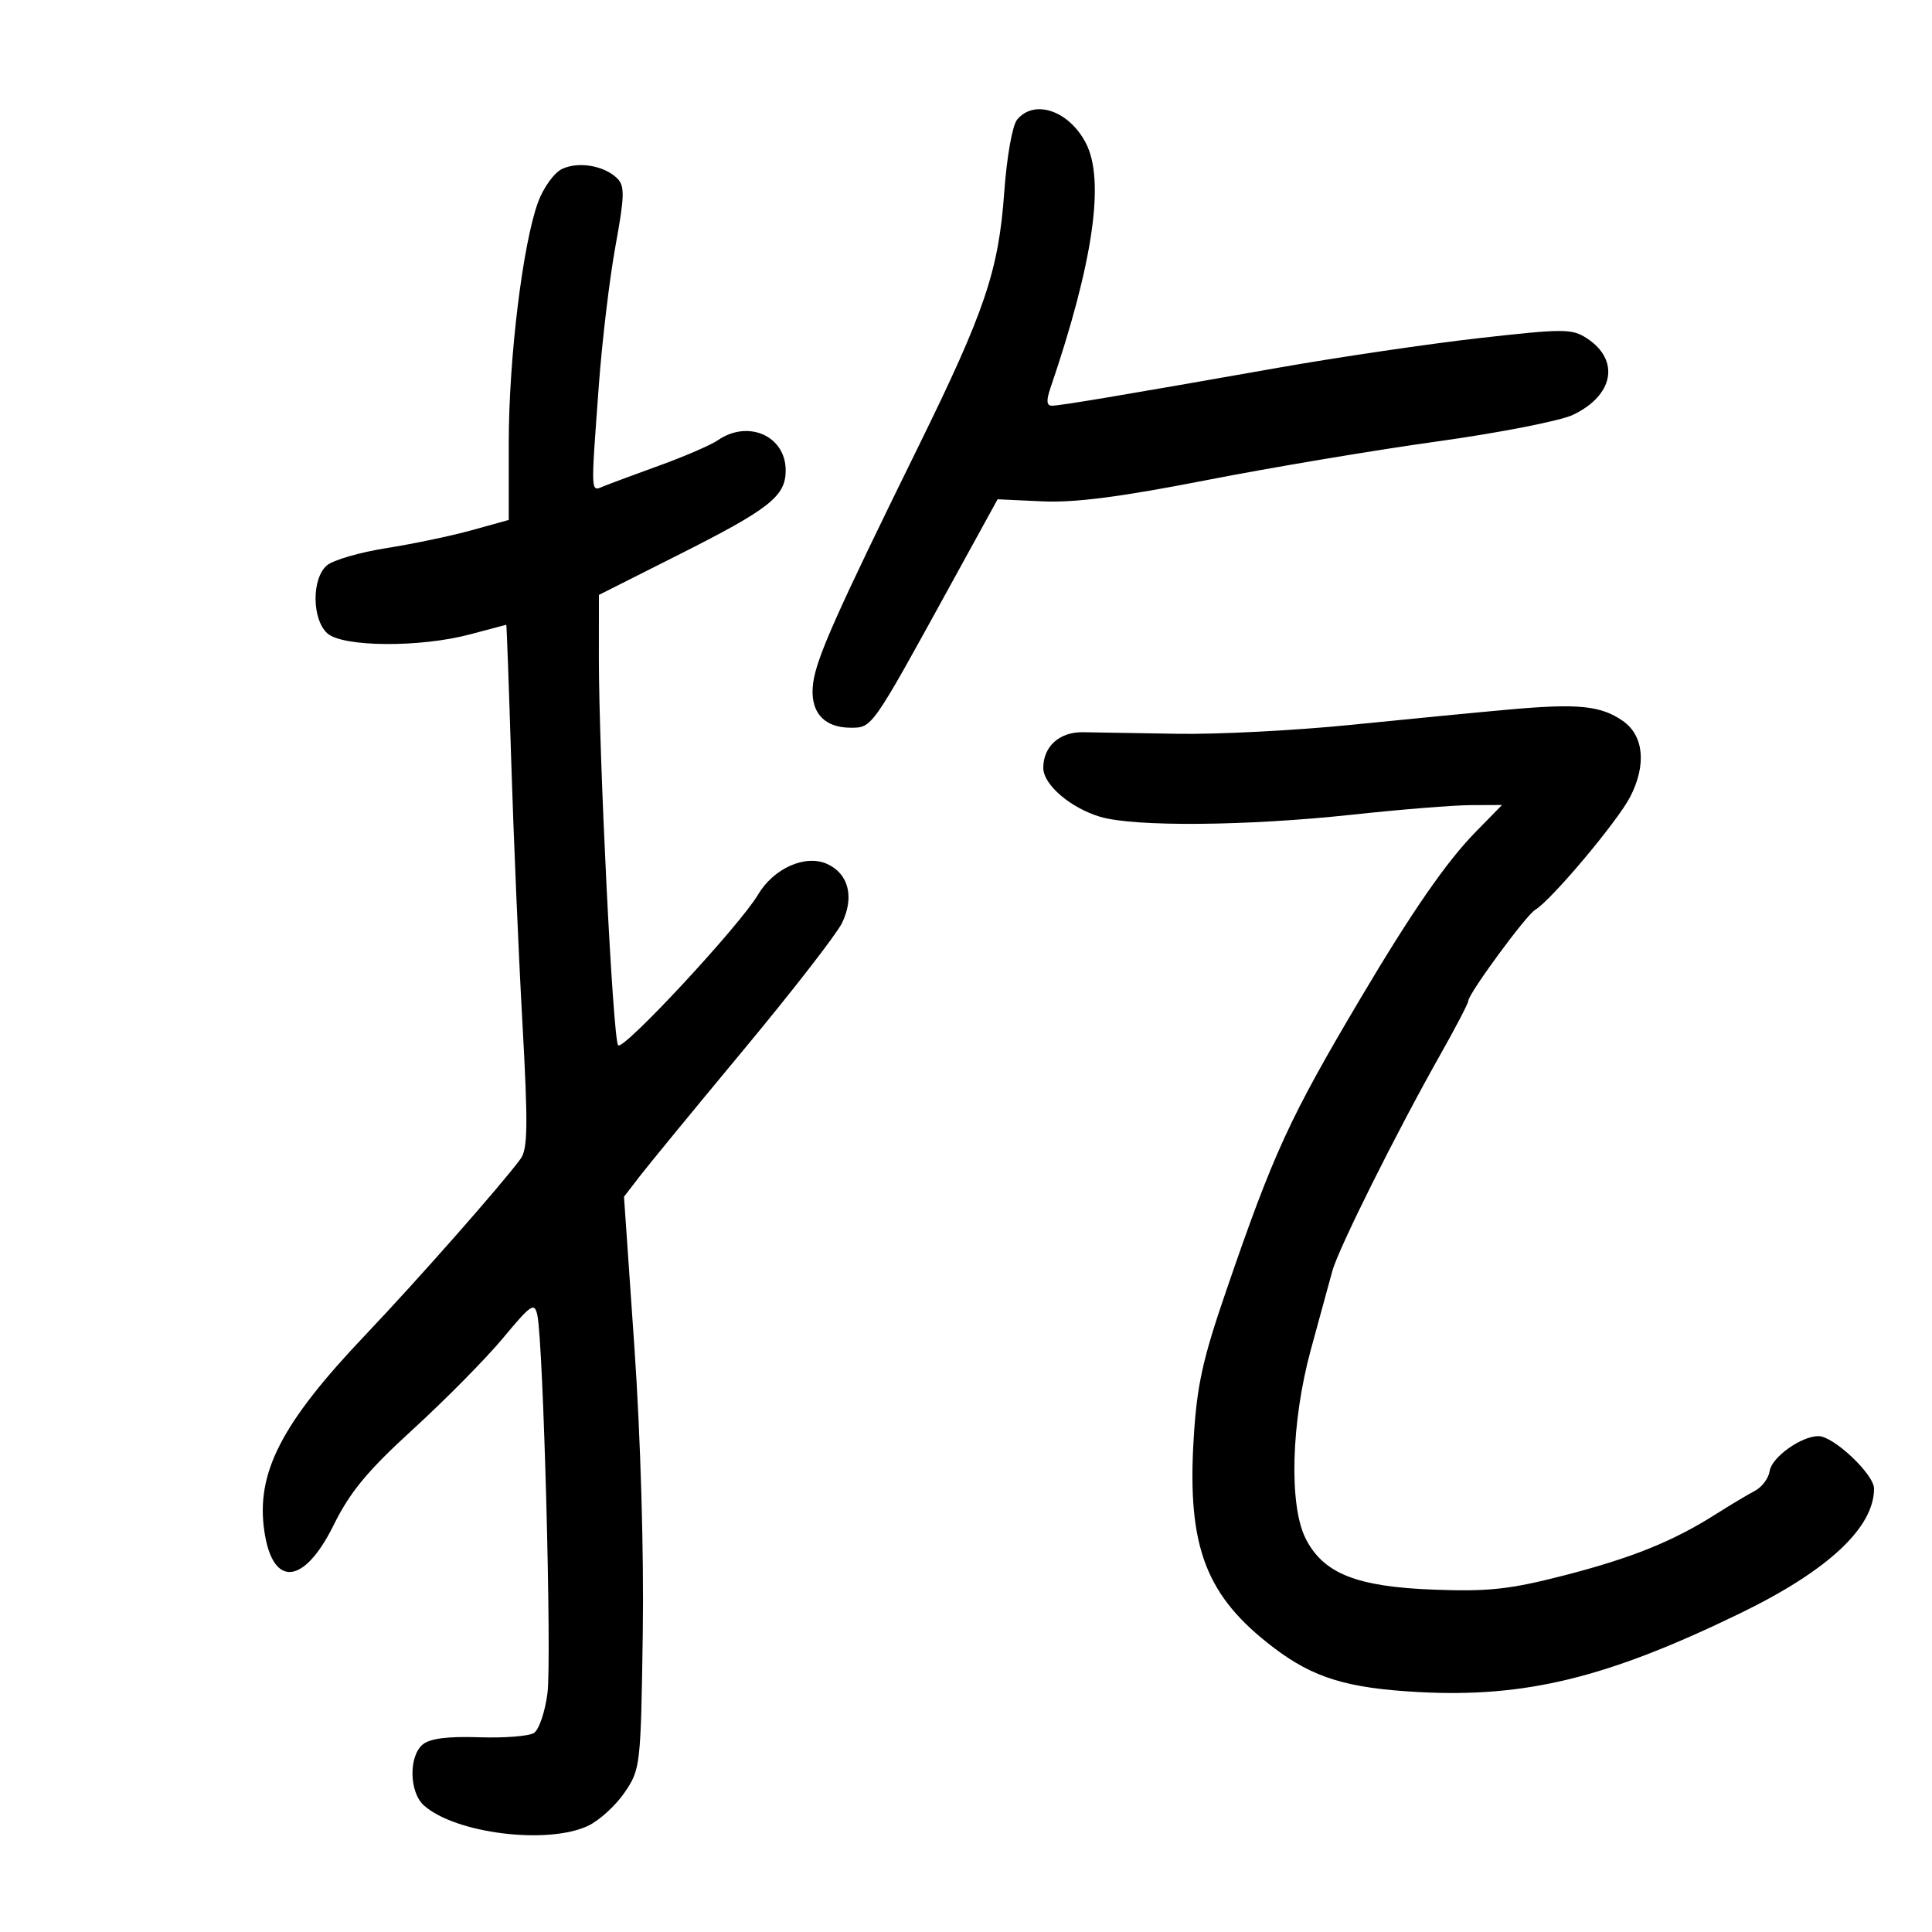 <svg xmlns="http://www.w3.org/2000/svg" width="300" height="300" viewBox="0 0 300 300" version="1.1">
	<path d="M 157.941 18.571 C 157.202 19.462, 156.336 24.333, 155.941 29.821 C 155.061 42.059, 152.955 48.288, 142.526 69.500 C 129.803 95.378, 126.789 102.156, 126.265 106.061 C 125.678 110.437, 127.831 113, 132.096 113 C 135.445 113, 135.340 113.150, 147.499 91.014 L 154.907 77.528 161.883 77.851 C 166.888 78.082, 174.035 77.160, 187.179 74.588 C 197.256 72.616, 213.418 69.903, 223.094 68.559 C 232.771 67.215, 242.292 65.352, 244.251 64.418 C 250.590 61.394, 251.588 55.926, 246.418 52.539 C 244.104 51.022, 242.844 51.019, 229.707 52.501 C 221.893 53.383, 207.850 55.453, 198.500 57.101 C 173.638 61.484, 164.645 62.992, 163.337 62.996 C 162.507 62.999, 162.443 62.212, 163.112 60.250 C 169.748 40.800, 171.604 28.002, 168.623 22.239 C 166.009 17.183, 160.627 15.335, 157.941 18.571 M 87.279 26.233 C 86.058 26.808, 84.381 29.129, 83.552 31.390 C 81.167 37.893, 79 55.678, 79 68.747 L 79 80.736 73.250 82.333 C 70.088 83.211, 64.125 84.461, 60 85.111 C 55.875 85.760, 51.712 86.971, 50.750 87.801 C 48.380 89.845, 48.427 96.171, 50.829 98.345 C 53.196 100.488, 65.280 100.572, 73 98.500 C 76.025 97.688, 78.551 97.018, 78.613 97.012 C 78.676 97.005, 79.023 106.562, 79.385 118.250 C 79.748 129.938, 80.528 148.180, 81.119 158.788 C 82.003 174.660, 81.955 178.404, 80.847 179.929 C 78.064 183.757, 64.795 198.816, 56.730 207.297 C 43.643 221.061, 39.693 228.763, 41.060 237.853 C 42.368 246.556, 47.210 246.108, 51.784 236.859 C 54.355 231.658, 57.042 228.414, 64.179 221.892 C 69.190 217.311, 75.464 210.952, 78.120 207.760 C 82.498 202.499, 82.997 202.168, 83.441 204.228 C 84.371 208.541, 85.686 257.649, 85.012 262.904 C 84.640 265.803, 83.698 268.586, 82.918 269.090 C 82.138 269.594, 78.302 269.896, 74.393 269.762 C 69.550 269.596, 66.762 269.952, 65.643 270.881 C 63.446 272.704, 63.539 278.273, 65.800 280.319 C 70.644 284.703, 85.065 286.496, 91.349 283.495 C 93.082 282.668, 95.625 280.340, 97 278.322 C 99.443 274.738, 99.507 274.169, 99.810 253.577 C 99.994 241.055, 99.465 223.028, 98.507 209.164 L 96.894 185.828 99.328 182.664 C 100.667 180.924, 107.933 172.075, 115.475 163 C 123.016 153.925, 129.880 145.085, 130.728 143.356 C 132.696 139.341, 131.790 135.681, 128.450 134.159 C 125.075 132.622, 120.131 134.815, 117.701 138.928 C 114.879 143.706, 96.786 163.191, 95.986 162.314 C 95.172 161.420, 92.978 117.183, 92.992 101.938 L 93 92.377 105.345 86.157 C 119.541 79.005, 122 77.068, 122 73.032 C 122 67.697, 116.188 65.115, 111.473 68.355 C 110.388 69.101, 106.350 70.852, 102.500 72.247 C 98.650 73.642, 94.713 75.106, 93.750 75.499 C 91.688 76.341, 91.724 77.067, 92.980 59.915 C 93.486 52.993, 94.651 43.226, 95.569 38.212 C 96.986 30.465, 97.030 28.887, 95.859 27.716 C 93.862 25.720, 89.843 25.025, 87.279 26.233 M 234.500 110.160 C 229.550 110.602, 218.416 111.681, 209.759 112.557 C 201.101 113.433, 188.951 114.056, 182.759 113.942 C 176.566 113.828, 169.975 113.718, 168.110 113.698 C 164.494 113.659, 162 115.921, 162 119.239 C 162 121.833, 166.198 125.443, 170.829 126.831 C 176.126 128.418, 193.638 128.270, 210 126.500 C 217.425 125.697, 225.689 125.031, 228.365 125.020 L 233.230 125 229.074 129.250 C 224.580 133.846, 219.205 141.621, 211.273 155 C 200.215 173.650, 197.765 178.984, 190.400 200.434 C 186.733 211.113, 185.852 215.124, 185.350 223.434 C 184.333 240.249, 187.247 247.848, 197.782 255.856 C 203.937 260.535, 209.191 262.144, 220.267 262.742 C 236.923 263.641, 249.644 260.520, 270.312 250.463 C 283.854 243.874, 291 237.204, 291 231.153 C 291 228.932, 284.720 223, 282.369 223 C 279.694 223, 275.104 226.281, 274.795 228.414 C 274.633 229.534, 273.600 230.920, 272.500 231.495 C 271.400 232.070, 268.700 233.684, 266.500 235.081 C 259.807 239.332, 253.427 241.911, 242.884 244.627 C 234.455 246.798, 231.164 247.158, 222.658 246.841 C 210.658 246.394, 205.512 244.349, 202.752 238.931 C 200.118 233.763, 200.477 220.790, 203.566 209.500 C 204.921 204.550, 206.414 199.087, 206.884 197.361 C 207.833 193.879, 216.892 175.725, 223.640 163.785 C 226.038 159.541, 228 155.773, 228 155.412 C 228 154.321, 236.950 142.131, 238.371 141.286 C 240.888 139.789, 251.215 127.500, 253.161 123.685 C 255.688 118.730, 255.242 114.216, 252 111.950 C 248.603 109.576, 245.076 109.215, 234.500 110.160" stroke="none" fill="black" fill-rule="evenodd"/>
</svg>